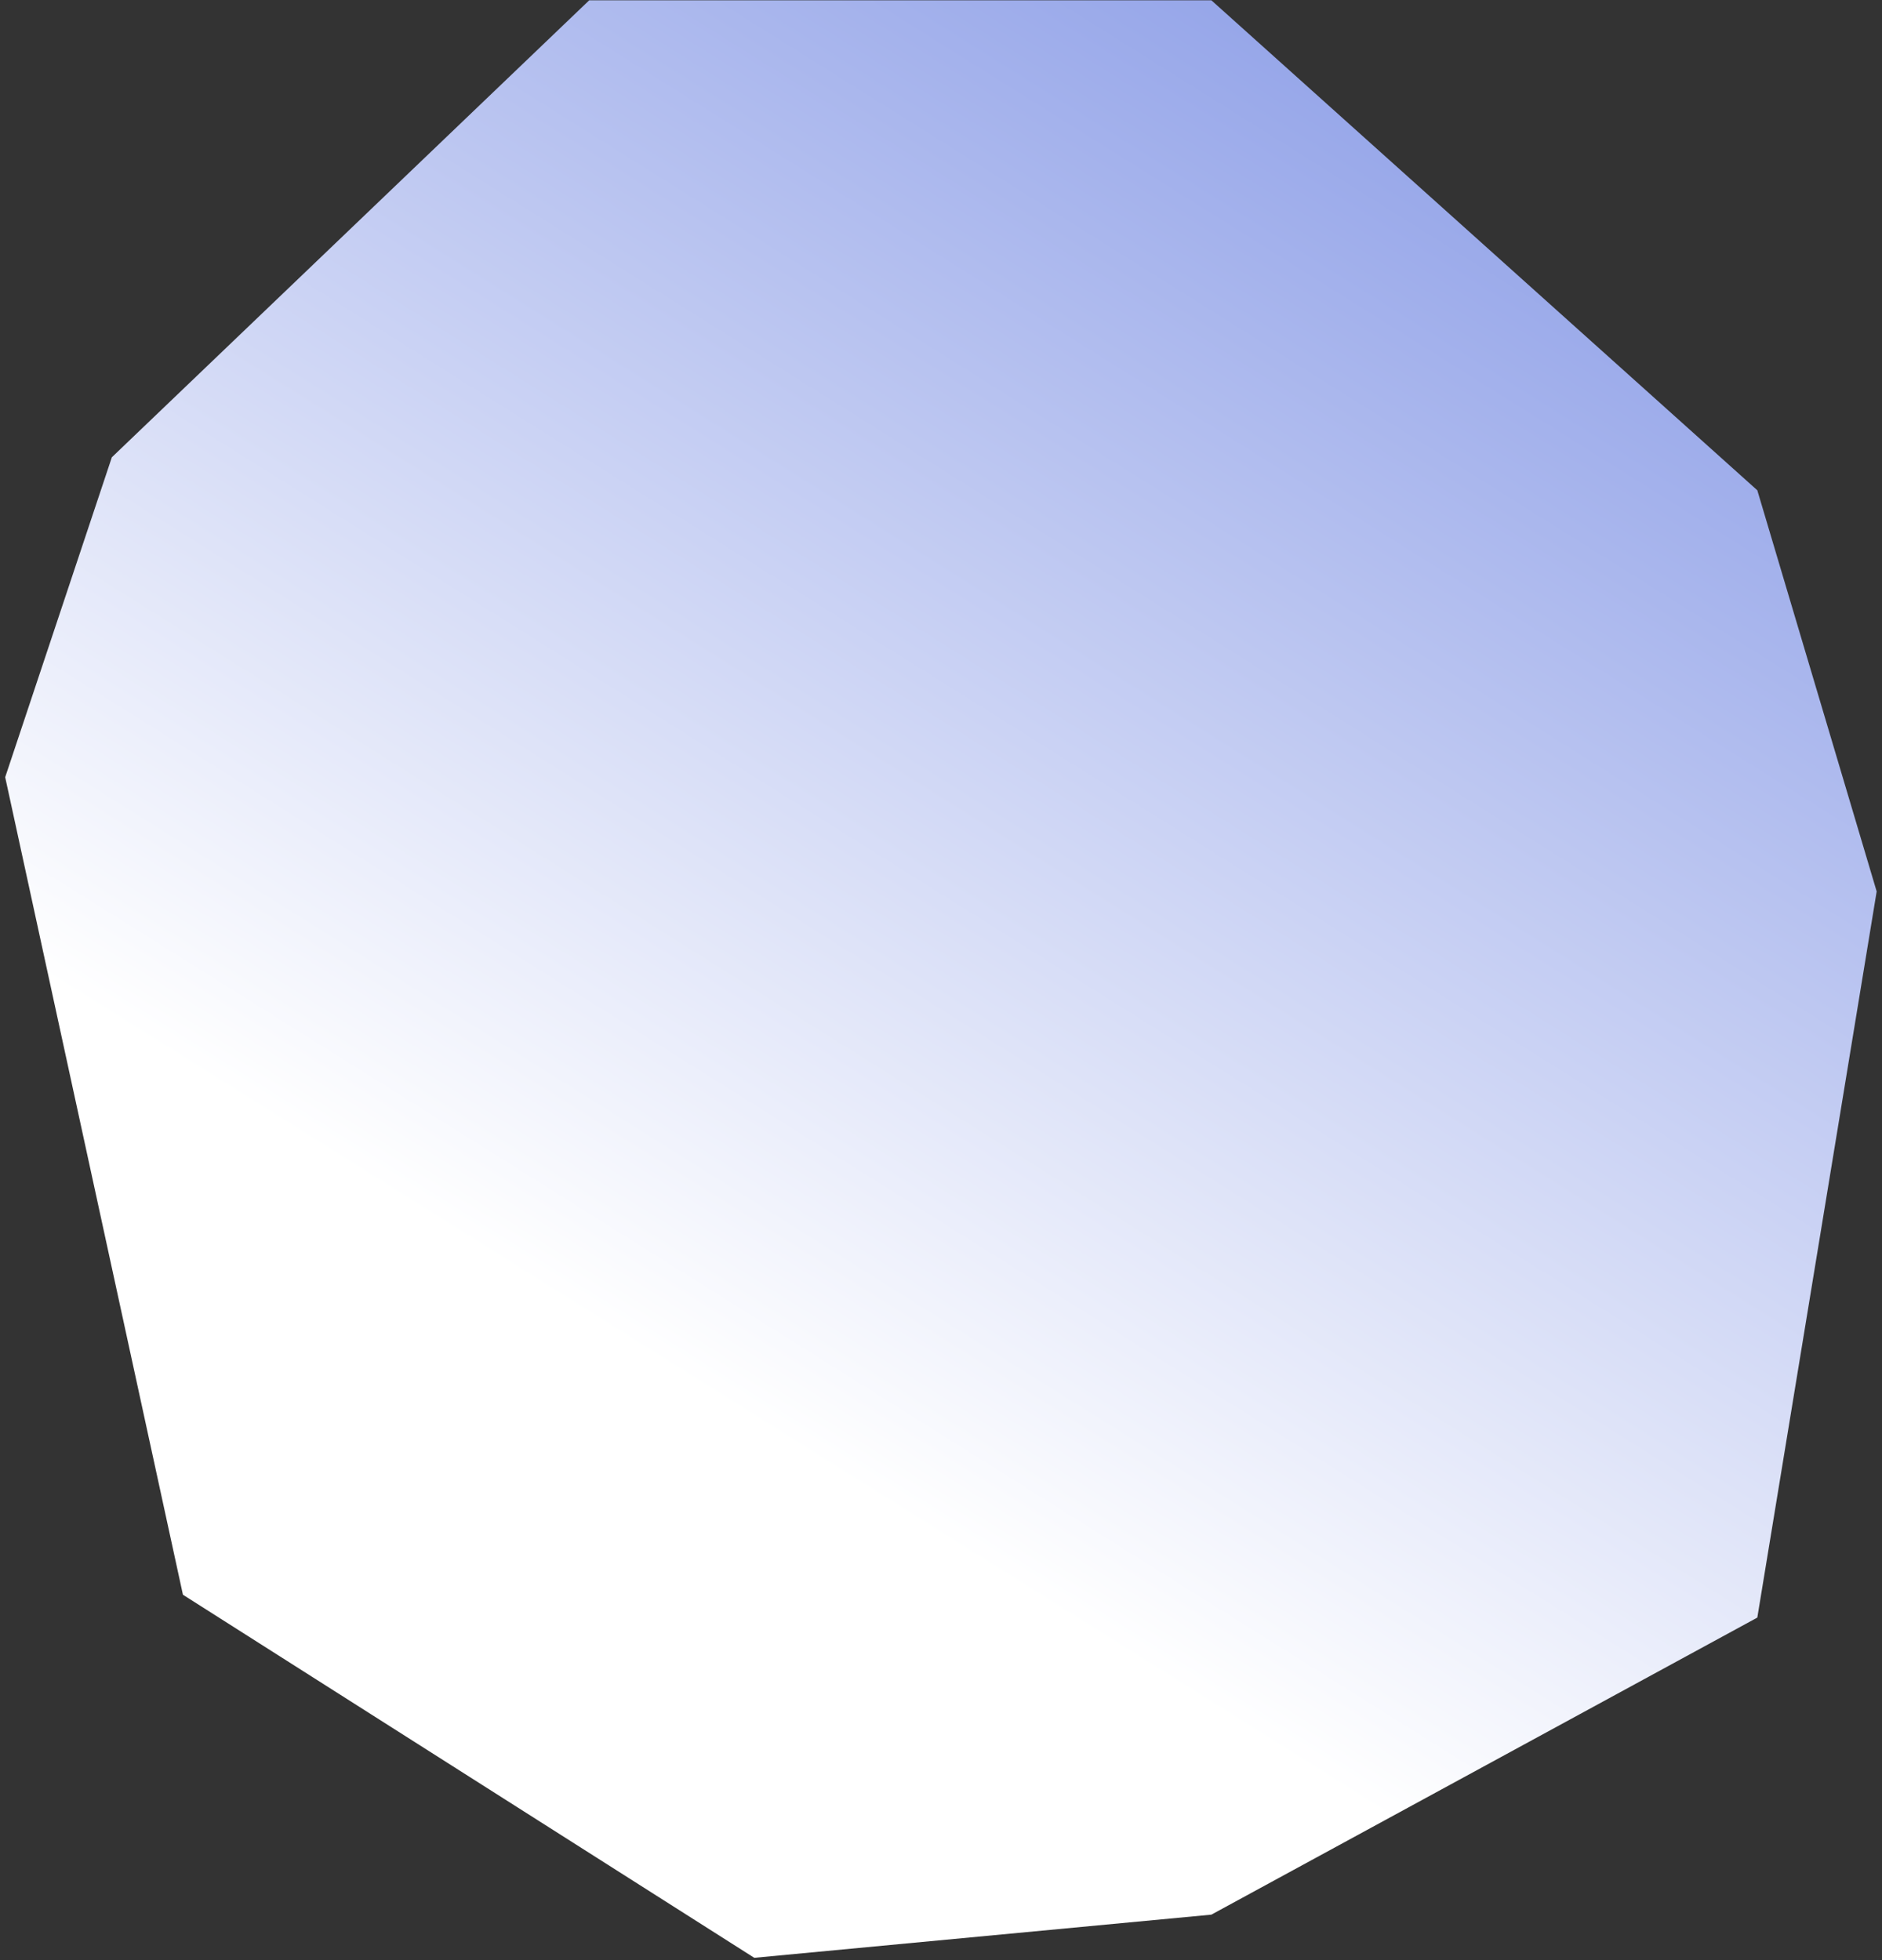 <svg width="336" height="350" viewBox="0 0 336 350" fill="none" xmlns="http://www.w3.org/2000/svg">
<rect x="0" y="0" width="336" height="350" fill="#333333" stroke="none"/>
<path d="M19.967 81.654L105.197 0.051H216.269L313.74 87.548L335.048 159.178L313.74 288.837L216.269 341.88L134.665 349.587L32.661 284.757L0.926 138.777L19.967 81.654Z" fill="url(#paint0_linear_442_1246)"/>
<defs>
<linearGradient id="paint0_linear_442_1246" x1="271.51" y1="33.204" x2="133.376" y2="253.363" gradientUnits="userSpaceOnUse">
<stop stop-color="#96A6E9"/>
<stop offset="1" stop-color="white"/>
</linearGradient>
</defs>
</svg>
